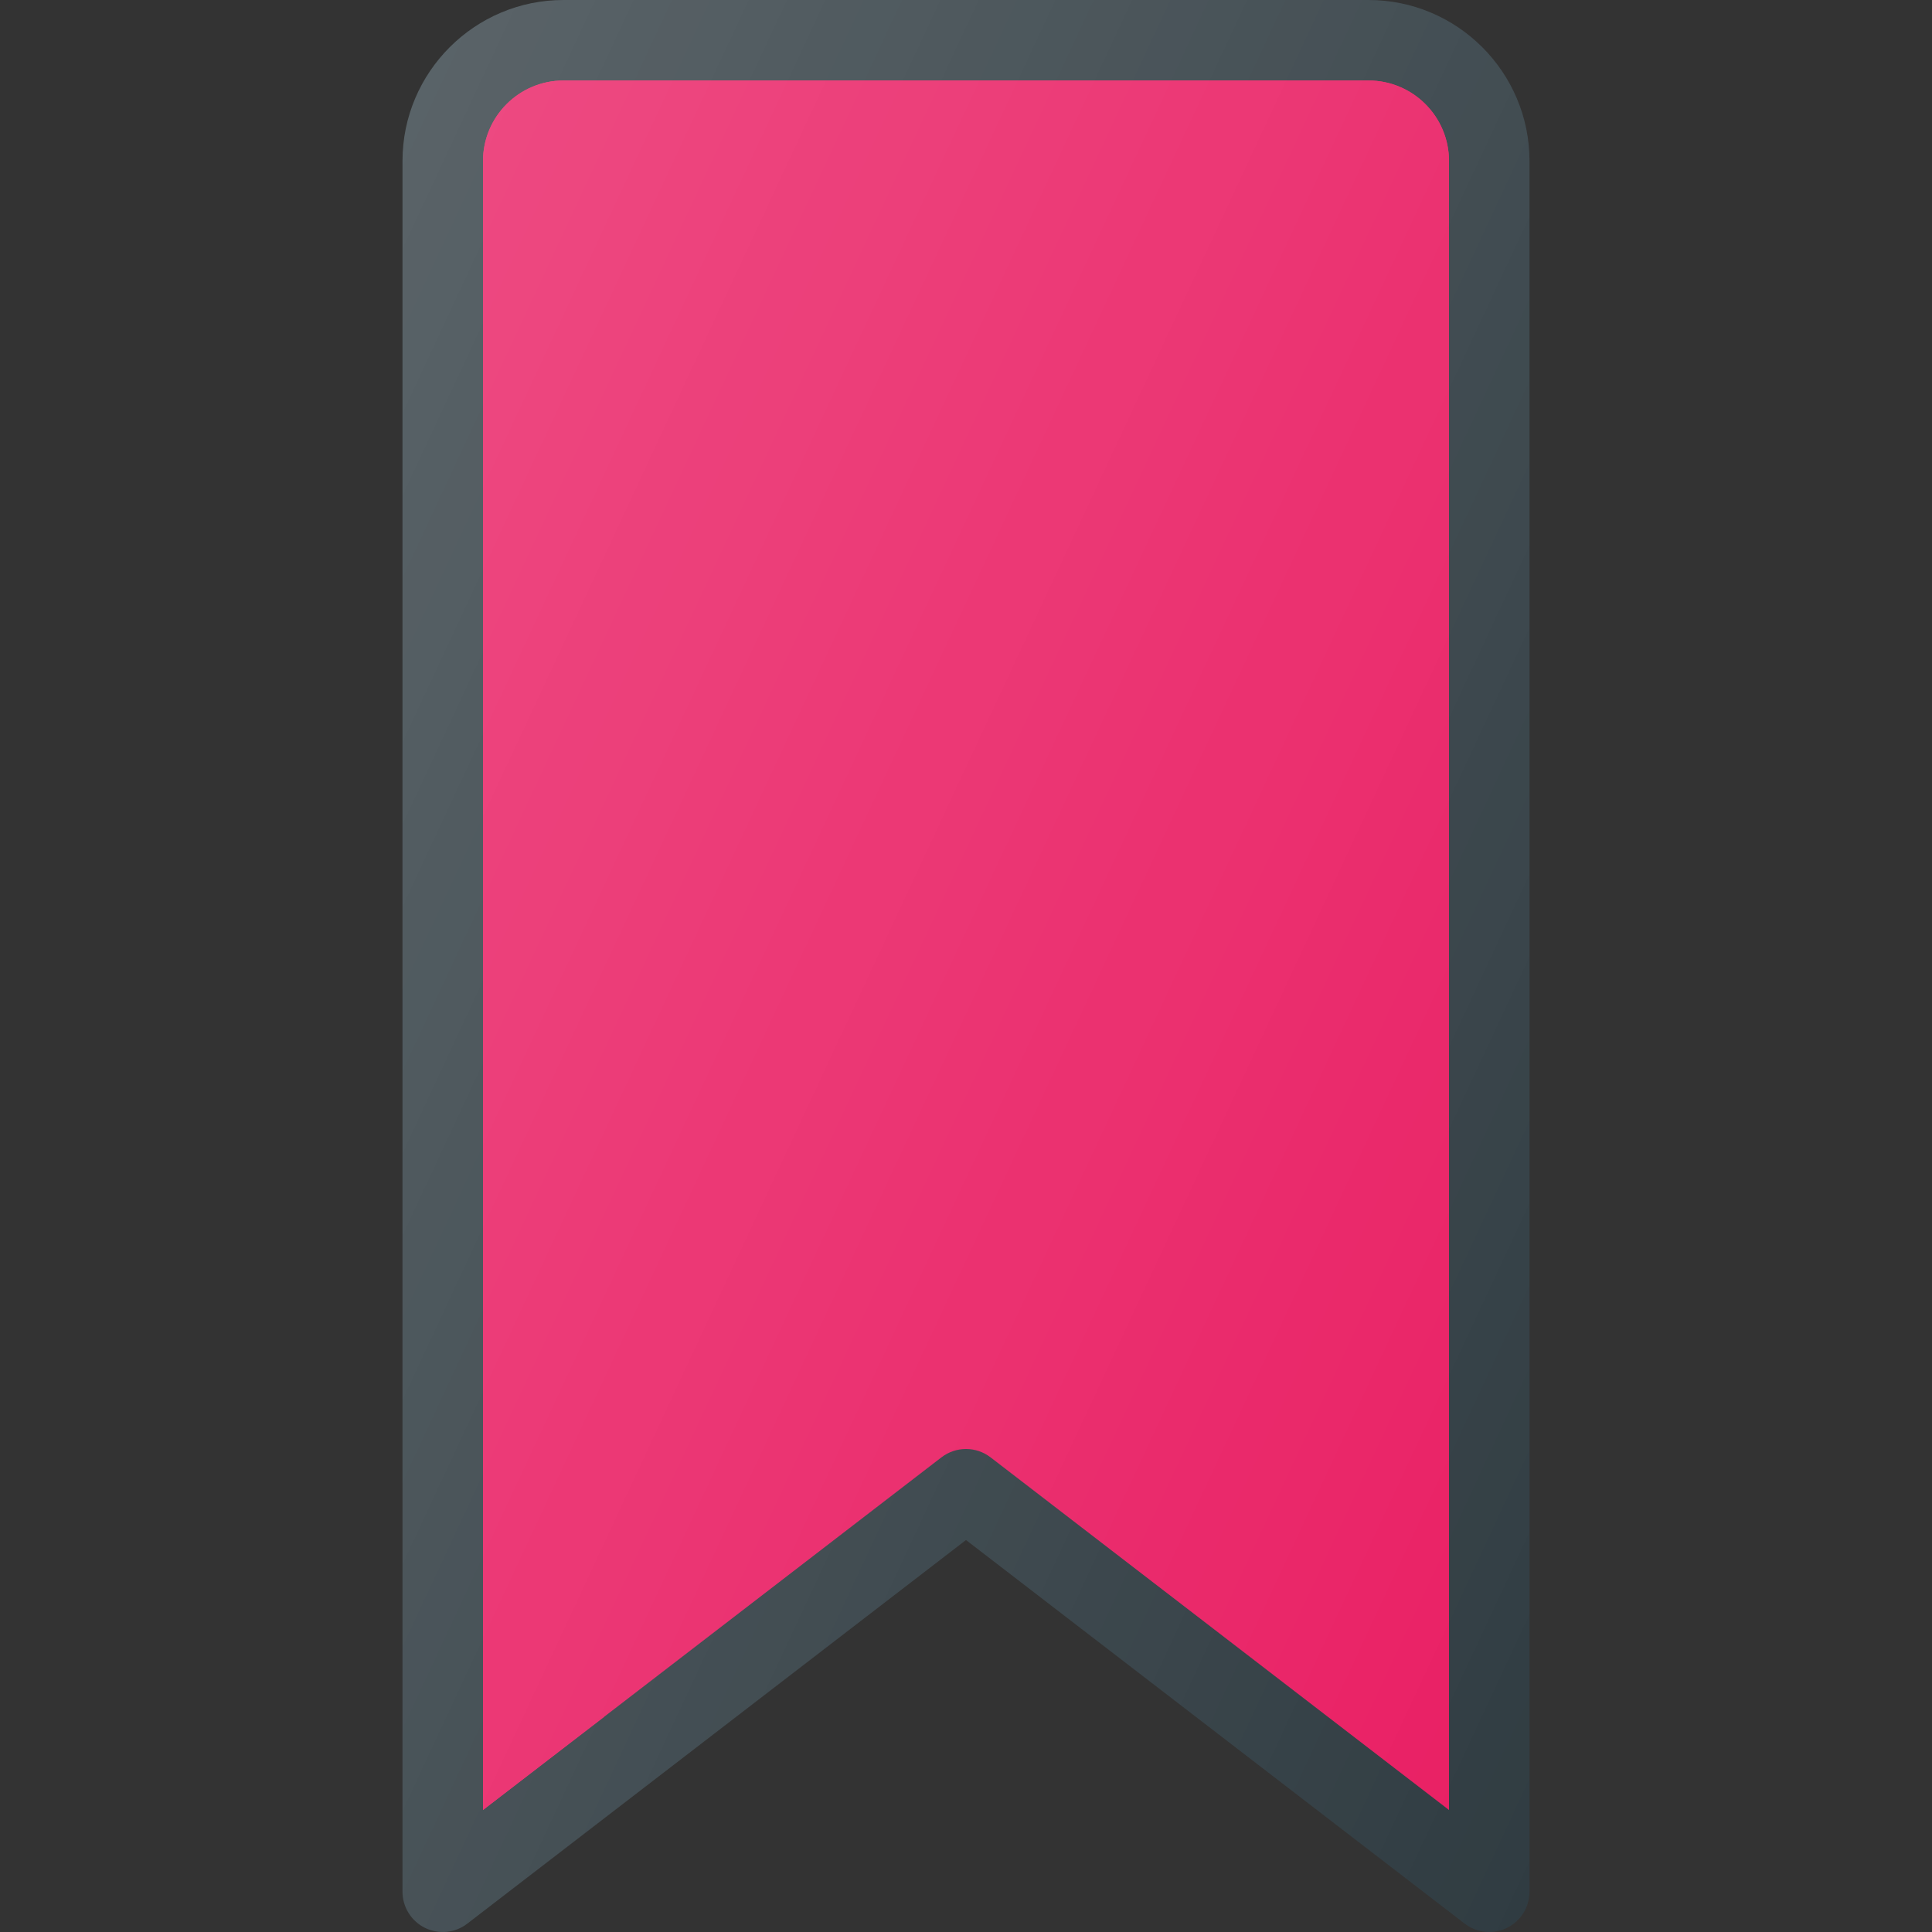 <?xml version="1.0" encoding="iso-8859-1"?>
<!-- Generator: Adobe Illustrator 19.0.0, SVG Export Plug-In . SVG Version: 6.00 Build 0)  -->
<svg version="1.1" id="Capa_1" xmlns="http://www.w3.org/2000/svg" xmlns:xlink="http://www.w3.org/1999/xlink" x="0px" y="0px"
	 viewBox="0 0 512.003 512.003" style="enable-background:new 0 0 512.003 512.003;" xml:space="preserve">
<rect x="0" y="0" width="512.003" height="512.003" fill="#333333" stroke="none"/>
<path style="fill:#303C42;" d="M394.668,512c-2.313,0-4.604-0.75-6.5-2.208L256.001,408.125L123.835,509.792
	c-3.208,2.479-7.521,2.906-11.208,1.115c-3.646-1.802-5.958-5.51-5.958-9.573V42.667C106.668,19.135,125.814,0,149.335,0h213.333
	c23.521,0,42.667,19.135,42.667,42.667v458.667c0,4.063-2.313,7.771-5.958,9.573C397.876,511.635,396.272,512,394.668,512z"/>
<path style="fill:#E91E63;" d="M256.001,384c2.292,0,4.583,0.74,6.5,2.208l121.5,93.458v-437c0-11.76-9.563-21.333-21.333-21.333
	H149.335c-11.771,0-21.333,9.573-21.333,21.333v437l121.5-93.458C251.418,384.74,253.71,384,256.001,384z"/>
<path style="fill:#E91E63;enable-background:new    ;" d="M160.001,93.076c0-21.949,17.793-39.742,39.742-39.742
	h184.258V42.667c0-11.76-9.563-21.333-21.333-21.333H149.335c-11.771,0-21.333,9.573-21.333,21.333v437l32-24.615V93.076z"/>
<linearGradient id="SVGID_1_" gradientUnits="userSpaceOnUse" x1="-44.556" y1="638.809" x2="-24.609" y2="629.507" gradientTransform="matrix(21.333 0 0 -21.333 996.307 13791.696)">
	<stop  offset="0" style="stop-color:#FFFFFF;stop-opacity:0.2"/>
	<stop  offset="1" style="stop-color:#FFFFFF;stop-opacity:0"/>
</linearGradient>
<path style="fill:url(#SVGID_1_);" d="M394.668,512c-2.313,0-4.604-0.75-6.5-2.208L256.001,408.125L123.835,509.792
	c-3.208,2.479-7.521,2.906-11.208,1.115c-3.646-1.802-5.958-5.51-5.958-9.573V42.667C106.668,19.135,125.814,0,149.335,0h213.333
	c23.521,0,42.667,19.135,42.667,42.667v458.667c0,4.063-2.313,7.771-5.958,9.573C397.876,511.635,396.272,512,394.668,512z"/>
<g>
</g>
<g>
</g>
<g>
</g>
<g>
</g>
<g>
</g>
<g>
</g>
<g>
</g>
<g>
</g>
<g>
</g>
<g>
</g>
<g>
</g>
<g>
</g>
<g>
</g>
<g>
</g>
<g>
</g>
</svg>
